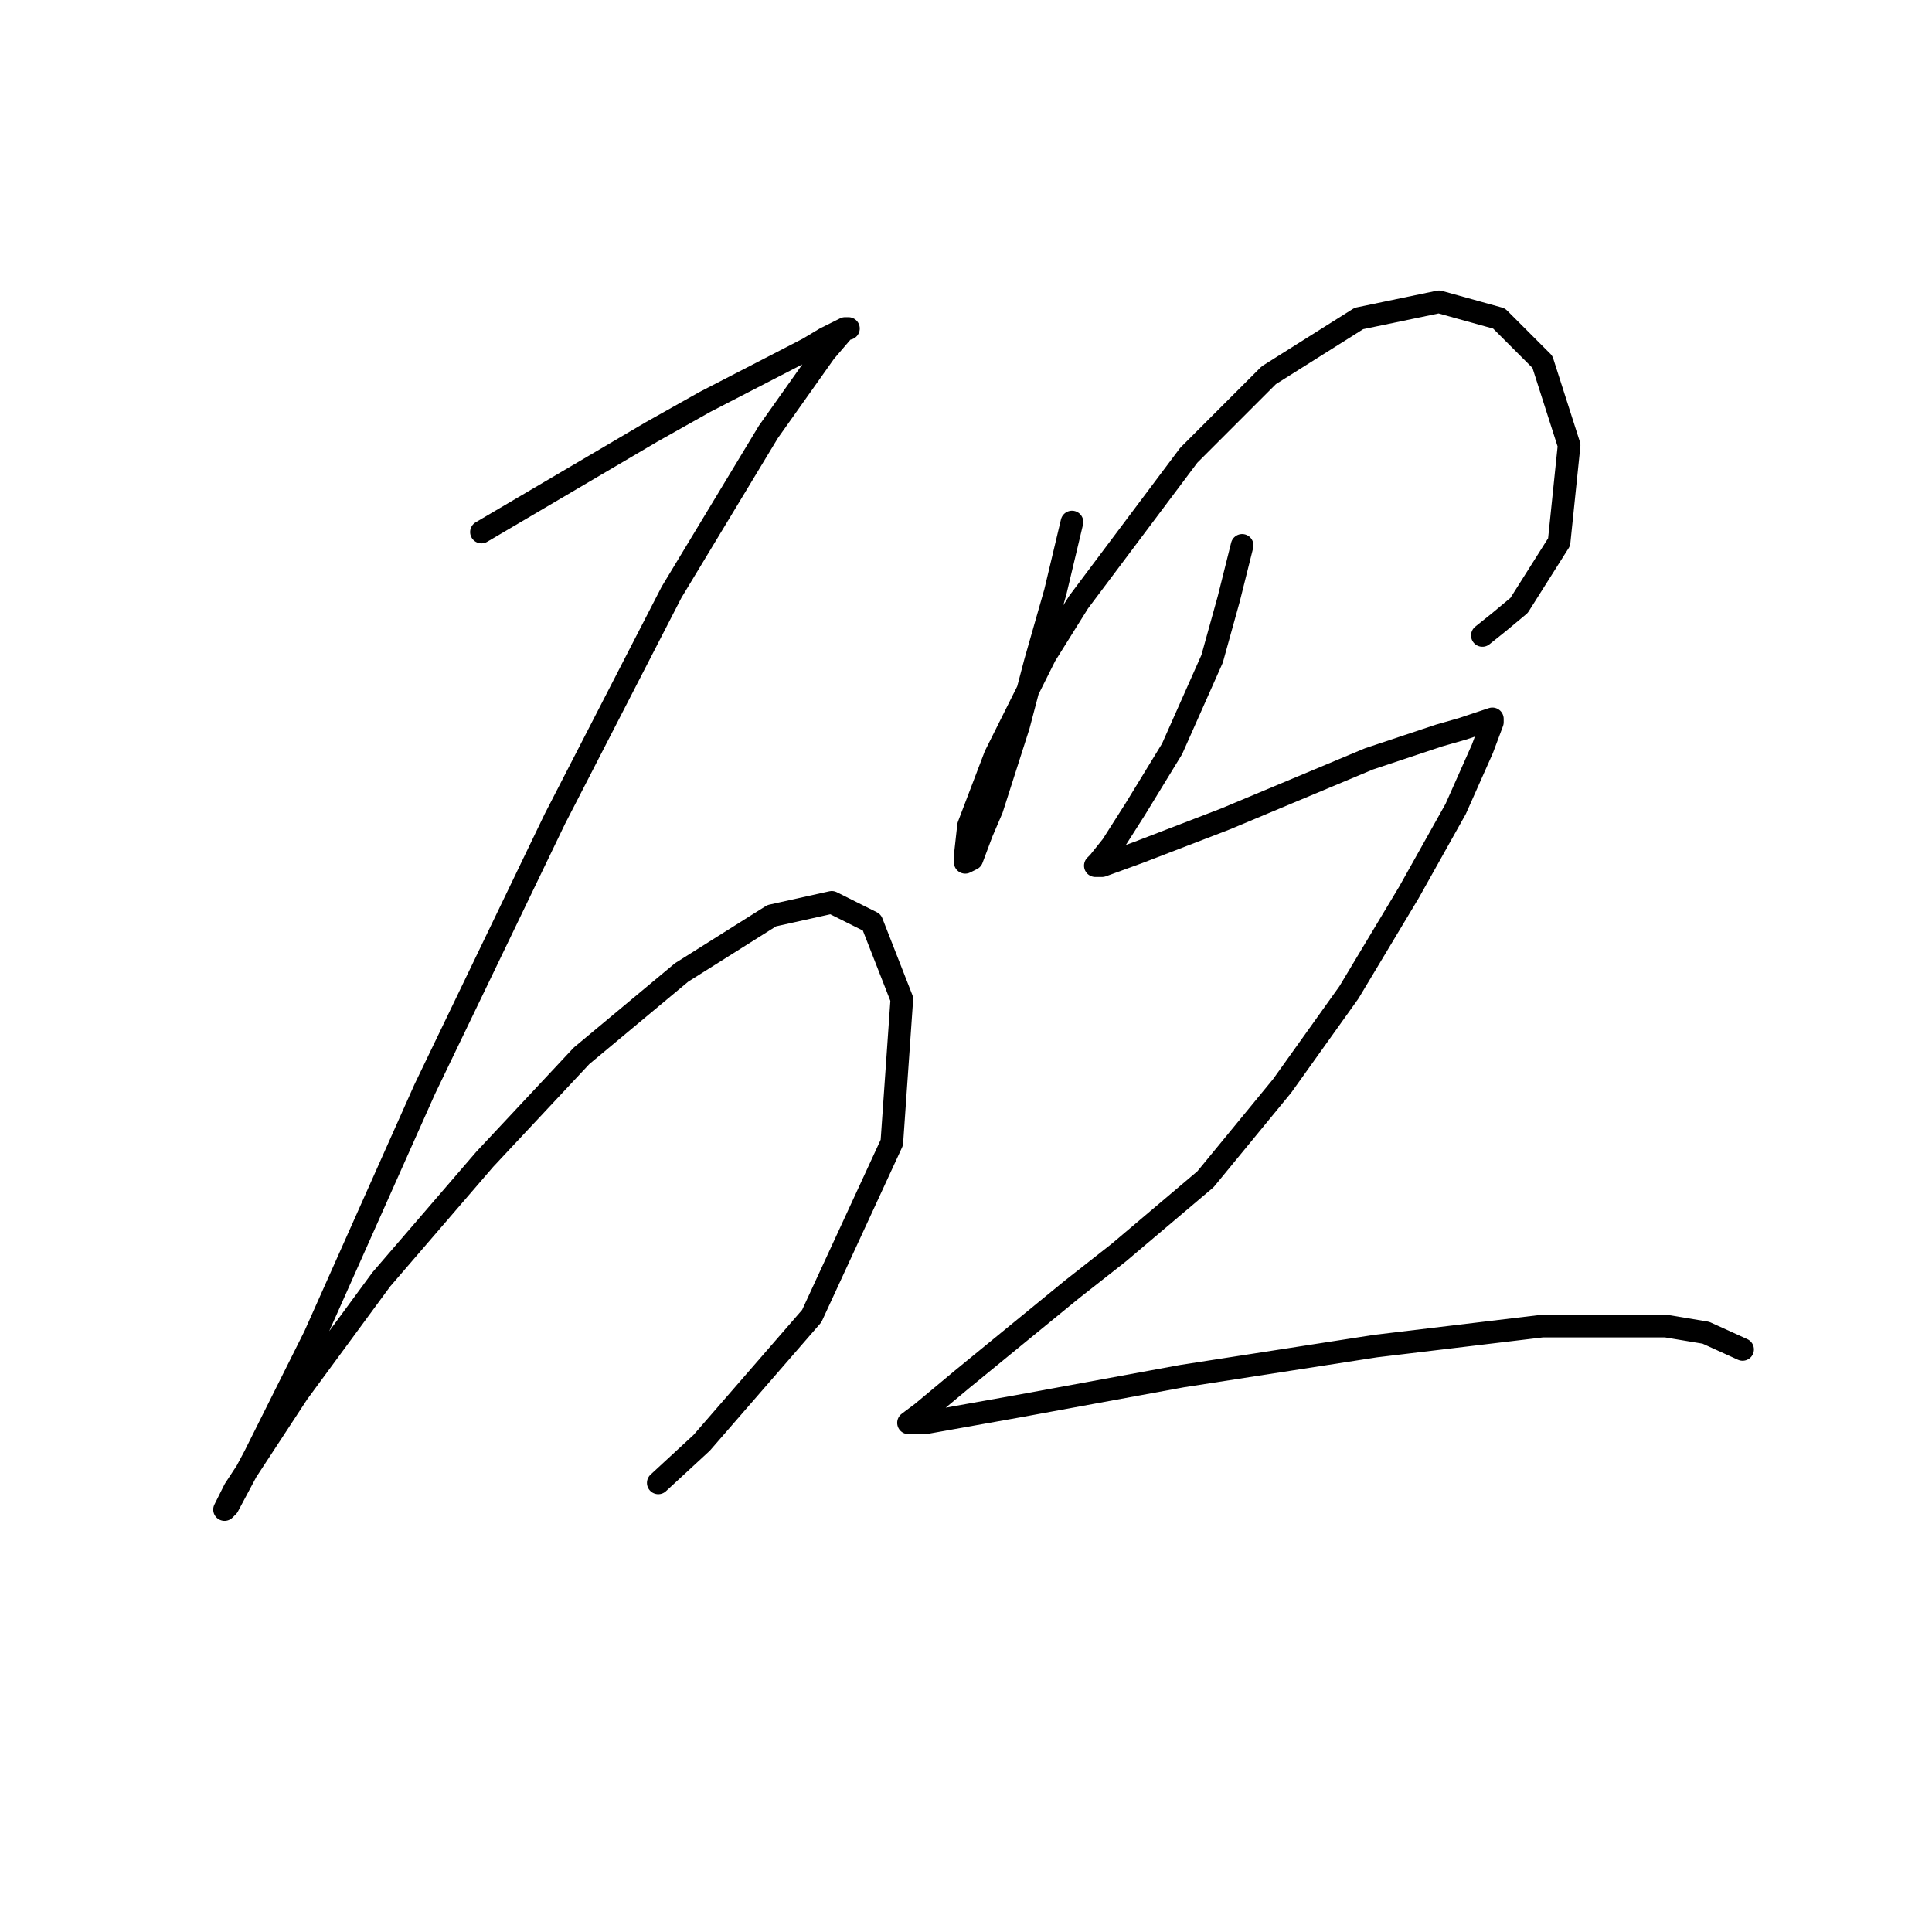 <?xml version="1.0" standalone="no"?>
    <svg width="256" height="256" xmlns="http://www.w3.org/2000/svg" version="1.1">
    <polyline stroke="black" stroke-width="3" stroke-linecap="round" fill="transparent" stroke-linejoin="round" points="63.794 70.496 71.309 66.075 78.825 61.654 86.34 57.233 93.414 53.255 107.118 46.181 109.329 44.855 111.981 43.529 112.423 43.529 111.981 43.529 109.329 46.623 101.813 57.233 88.993 78.453 73.52 108.515 56.278 144.324 41.69 177.039 33.732 192.954 30.195 199.585 29.753 200.027 31.079 197.375 39.479 184.554 50.531 169.523 64.236 153.608 77.056 139.903 90.319 128.851 102.255 121.336 110.213 119.567 115.518 122.22 119.497 132.388 118.171 151.398 107.56 174.386 92.972 191.185 87.224 196.49 87.224 196.49 " />
        <polyline stroke="black" stroke-width="3" stroke-linecap="round" fill="transparent" stroke-linejoin="round" points="142.043 69.17 139.833 78.453 137.18 87.737 134.97 96.137 131.433 107.189 130.107 110.284 128.781 113.82 127.896 114.262 127.896 113.378 128.338 109.4 131.875 100.116 138.506 86.853 142.927 79.78 157.516 60.328 168.126 49.718 180.063 42.202 190.673 39.992 198.63 42.202 204.377 47.95 207.914 59.002 206.588 71.822 201.283 80.222 198.63 82.432 196.42 84.201 196.42 84.201 " />
        <polyline stroke="black" stroke-width="3" stroke-linecap="round" fill="transparent" stroke-linejoin="round" points="164.59 72.264 162.821 79.338 160.611 87.295 155.306 99.232 150.443 107.189 147.348 112.052 145.58 114.262 145.138 114.705 146.022 114.705 150.885 112.936 162.379 108.515 181.389 100.558 190.673 97.463 193.767 96.579 197.746 95.253 197.746 95.695 196.42 99.232 192.883 107.189 186.694 118.241 178.736 131.504 169.895 143.882 159.727 156.261 148.232 165.987 142.043 170.849 127.454 182.786 122.149 187.207 120.381 188.533 122.591 188.533 134.97 186.323 156.632 182.344 182.273 178.365 204.377 175.712 220.734 175.712 226.04 176.597 230.902 178.807 230.902 178.807 " />
        </svg>